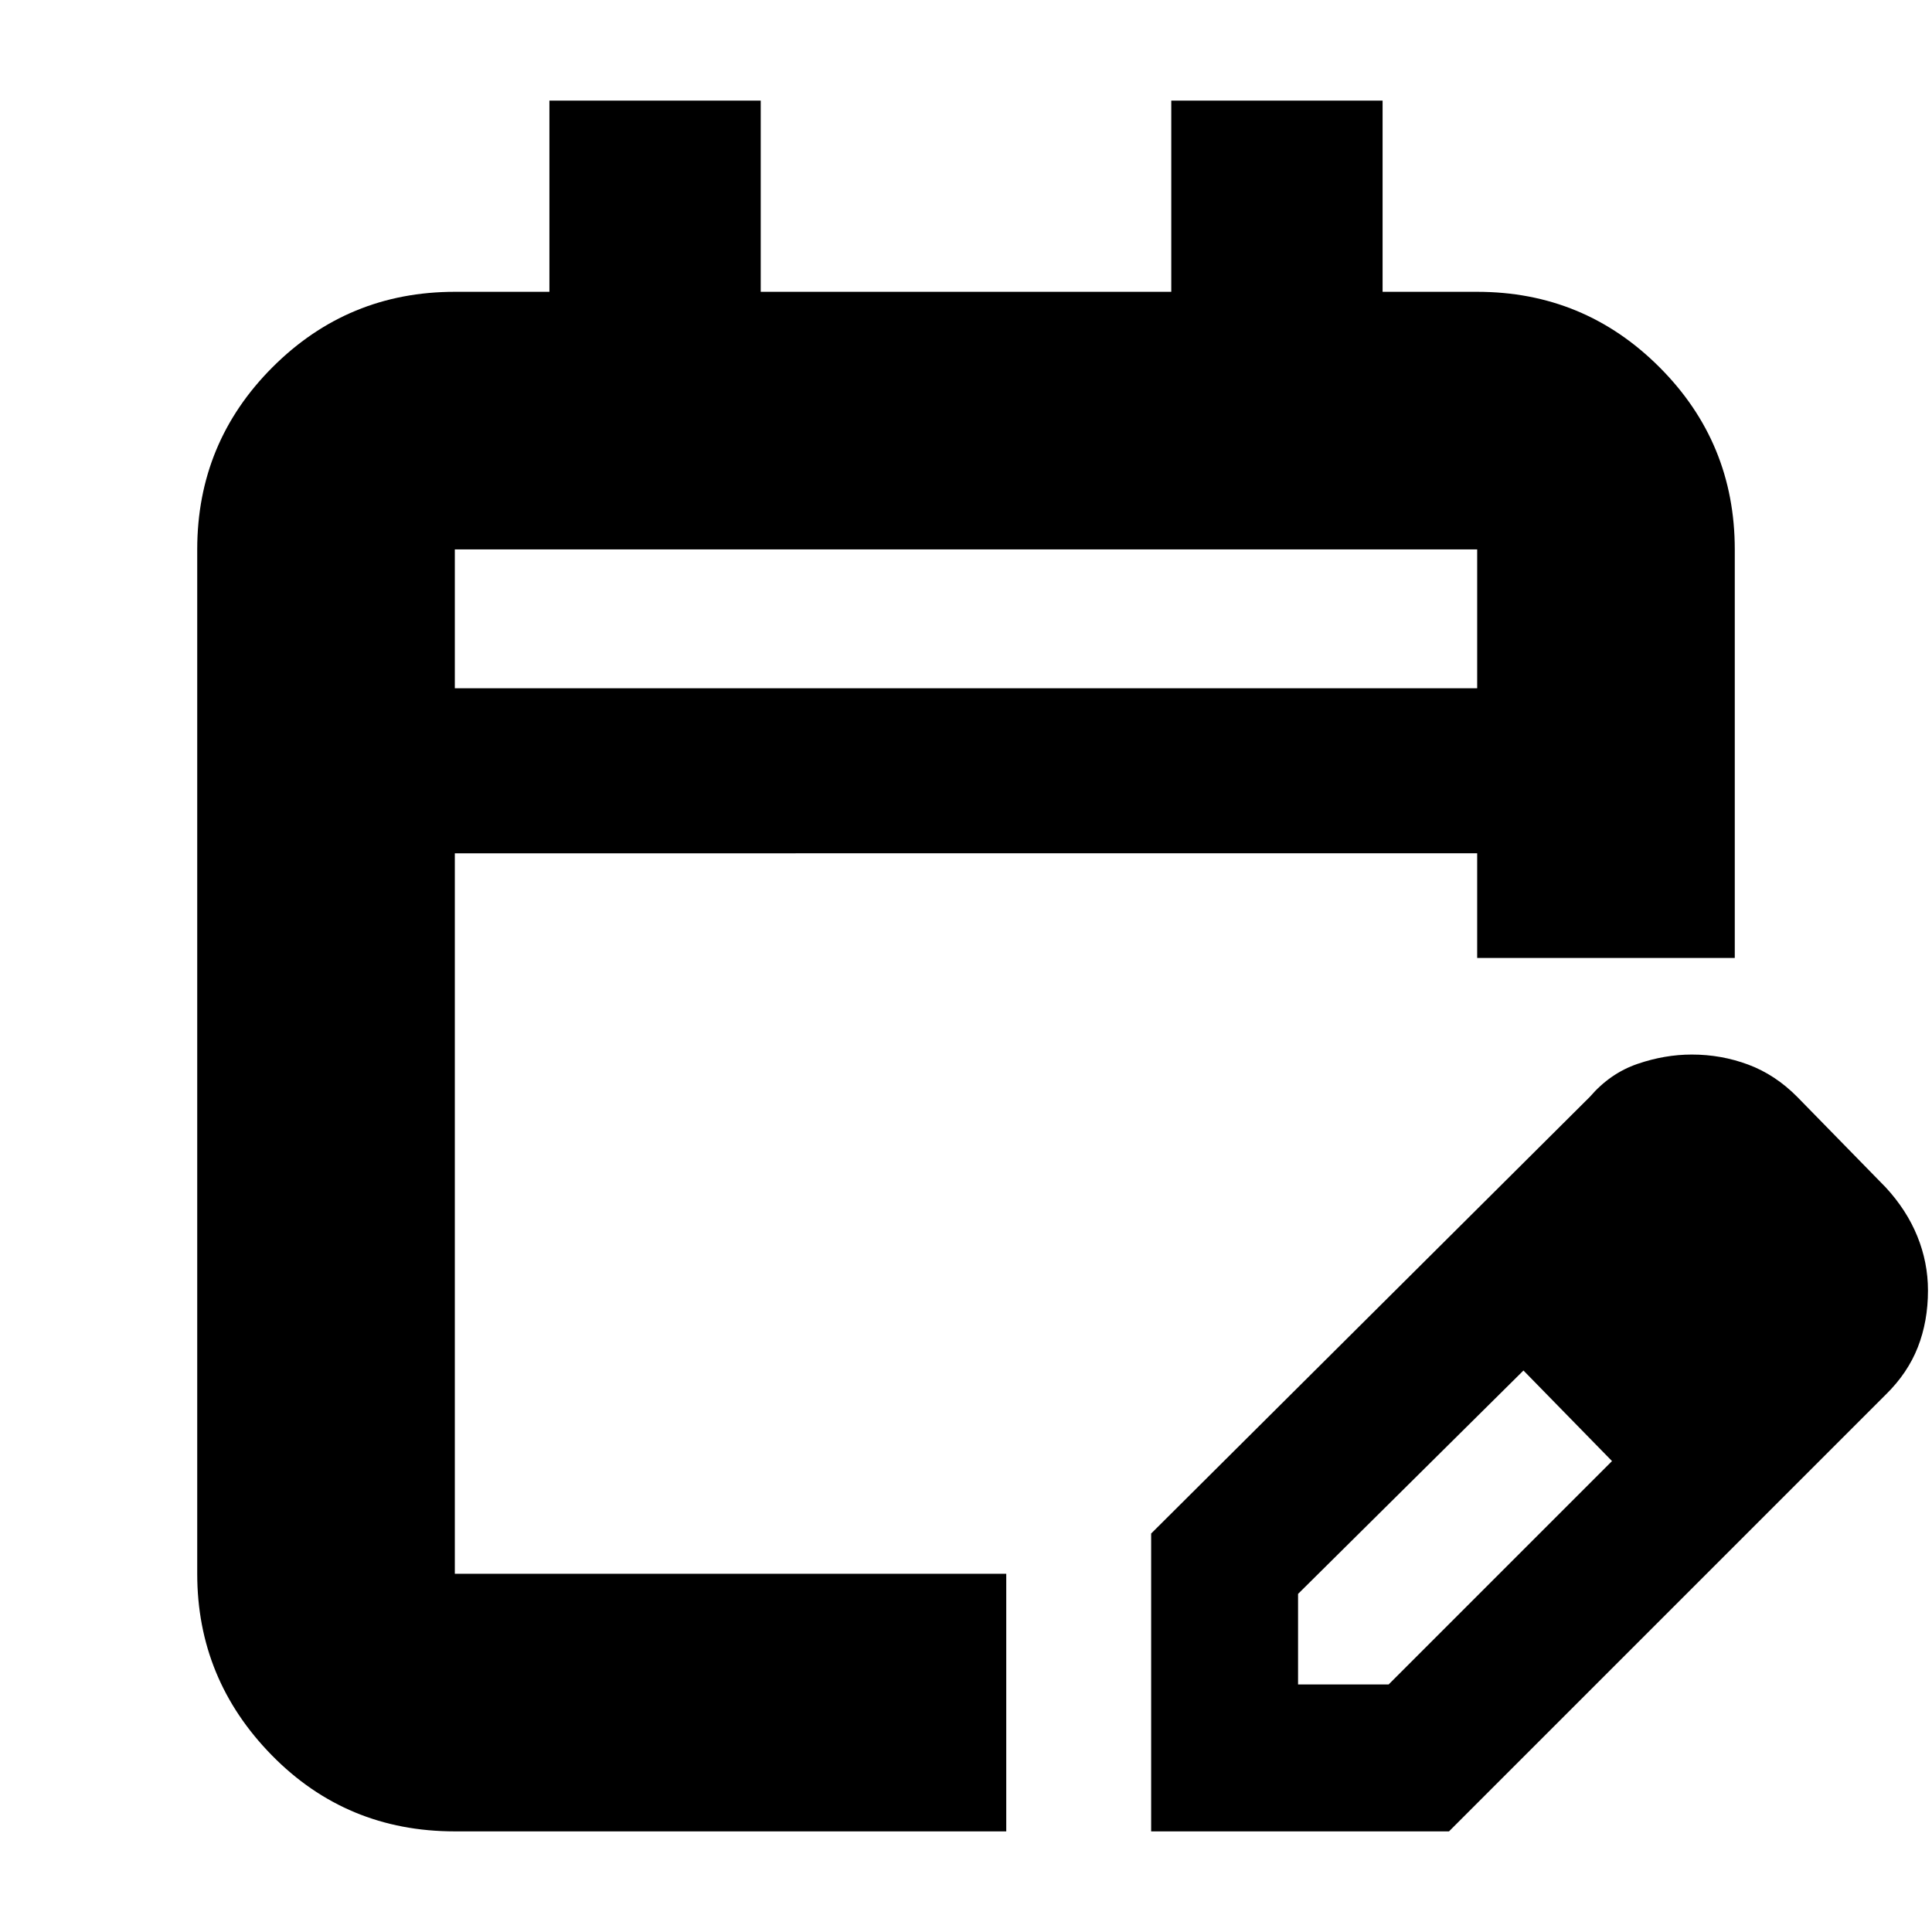 <svg xmlns="http://www.w3.org/2000/svg" height="20" viewBox="0 -960 960 960" width="20"><path d="M226-50q-53.82 0-90.91-37.79Q98-125.58 98-178v-509q0-53.13 37.44-90.56Q172.88-815 226-815h47v-95h105v95h204v-95h105v95h47q53.13 0 90.56 37.44Q862-740.13 862-687v203H734v-52H226v358h274v128H226Zm0-568h508v-69H226v69Zm0 0v-69 69ZM572-50v-148l218-217q10.09-11.71 23.65-16.35 13.55-4.65 27-4.65 14.66 0 28.05 5t24.3 16l44 45q10.41 11.26 15.71 24.3 5.29 13.03 5.29 26.96 0 15.26-5.03 28.13Q947.94-277.73 937-267L720-50H572Zm313-268-45-45 45 45ZM645-123h45l111-111-22-23-22-22-112 111v45Zm134-134-22-22 44 45-22-23Z"/></svg>